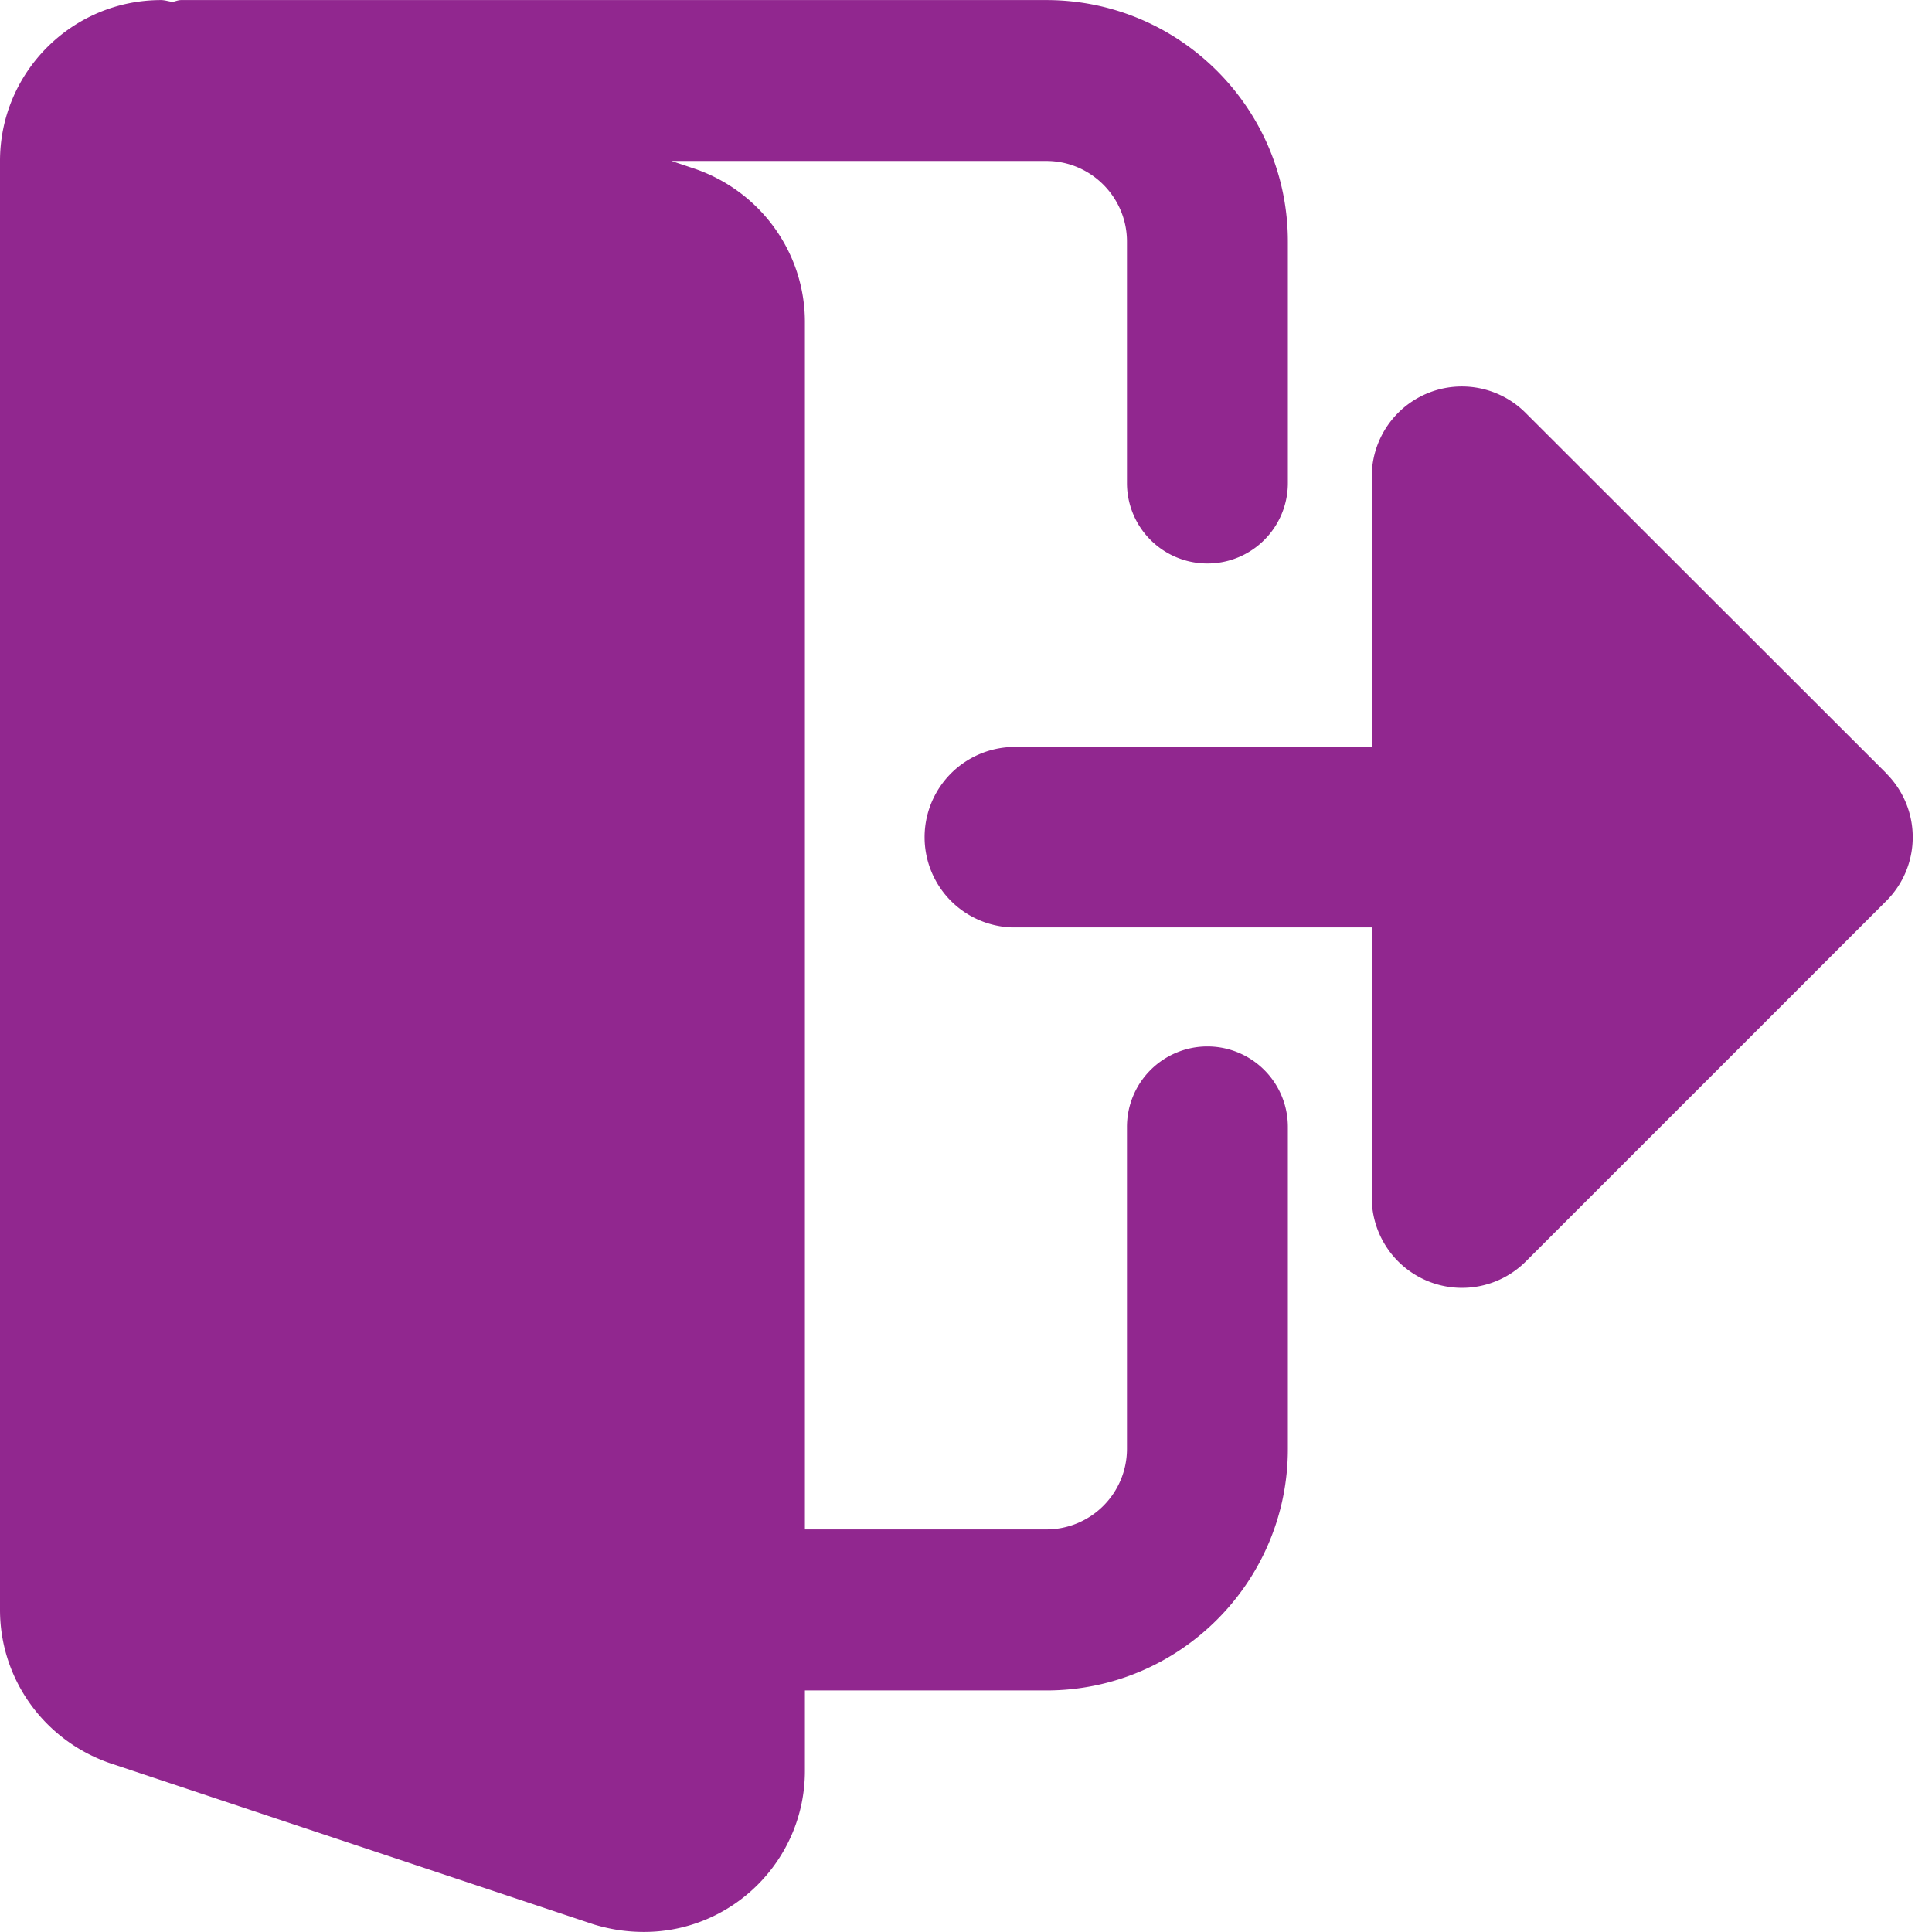 <svg width="15" height="15" xmlns="http://www.w3.org/2000/svg" xmlns:xlink="http://www.w3.org/1999/xlink" xmlns:svgjs="http://svgjs.com/svgjs" viewBox="271 204 15 15"><svg width="10" height="15" xmlns="http://www.w3.org/2000/svg" xmlns:xlink="http://www.w3.org/1999/xlink" xmlns:svgjs="http://svgjs.com/svgjs" fill="#91278f" x="271" y="204"><svg xmlns="http://www.w3.org/2000/svg" xmlns:xlink="http://www.w3.org/1999/xlink" width="10" height="15" viewBox="0 0.5 9.334 14"><path paint-order="stroke fill markers" fill-rule="evenodd" d="M8.75 8.083a.583.583 0 0 0-.583.584V11a.584.584 0 0 1-.584.583h-1.75v-8.75c0-.498-.317-.943-.794-1.109l-.173-.058h2.717c.322 0 .584.263.584.584V4a.583.583 0 1 0 1.166 0V2.25c0-.965-.785-1.75-1.75-1.75h-6.27C1.29.5 1.27.51 1.25.513 1.222.51 1.195.5 1.167.5.523.5 0 1.023 0 1.666v10.5c0 .499.317.944.794 1.11l3.51 1.17c.12.036.238.054.363.054.643 0 1.166-.523 1.166-1.167v-.583h1.75c.965 0 1.75-.785 1.75-1.75V8.667a.583.583 0 0 0-.583-.584z"/></svg></svg><svg width="8" height="7" xmlns="http://www.w3.org/2000/svg" xmlns:xlink="http://www.w3.org/1999/xlink" xmlns:svgjs="http://svgjs.com/svgjs" viewBox="0.15 0 7.7 7" fill="#91278f" x="278" y="207"><svg xmlns="http://www.w3.org/2000/svg" width="8" height="7" viewBox="0.583 0.417 6.417 5.833"><path paint-order="stroke fill markers" fill-rule="evenodd" d="M6.829 2.92L4.496.589A.583.583 0 0 0 3.5 1v1.75H1.167a.584.584 0 0 0 0 1.167H3.5v1.75a.584.584 0 0 0 .996.412l2.333-2.333a.583.583 0 0 0 0-.825z"/></svg></svg></svg>